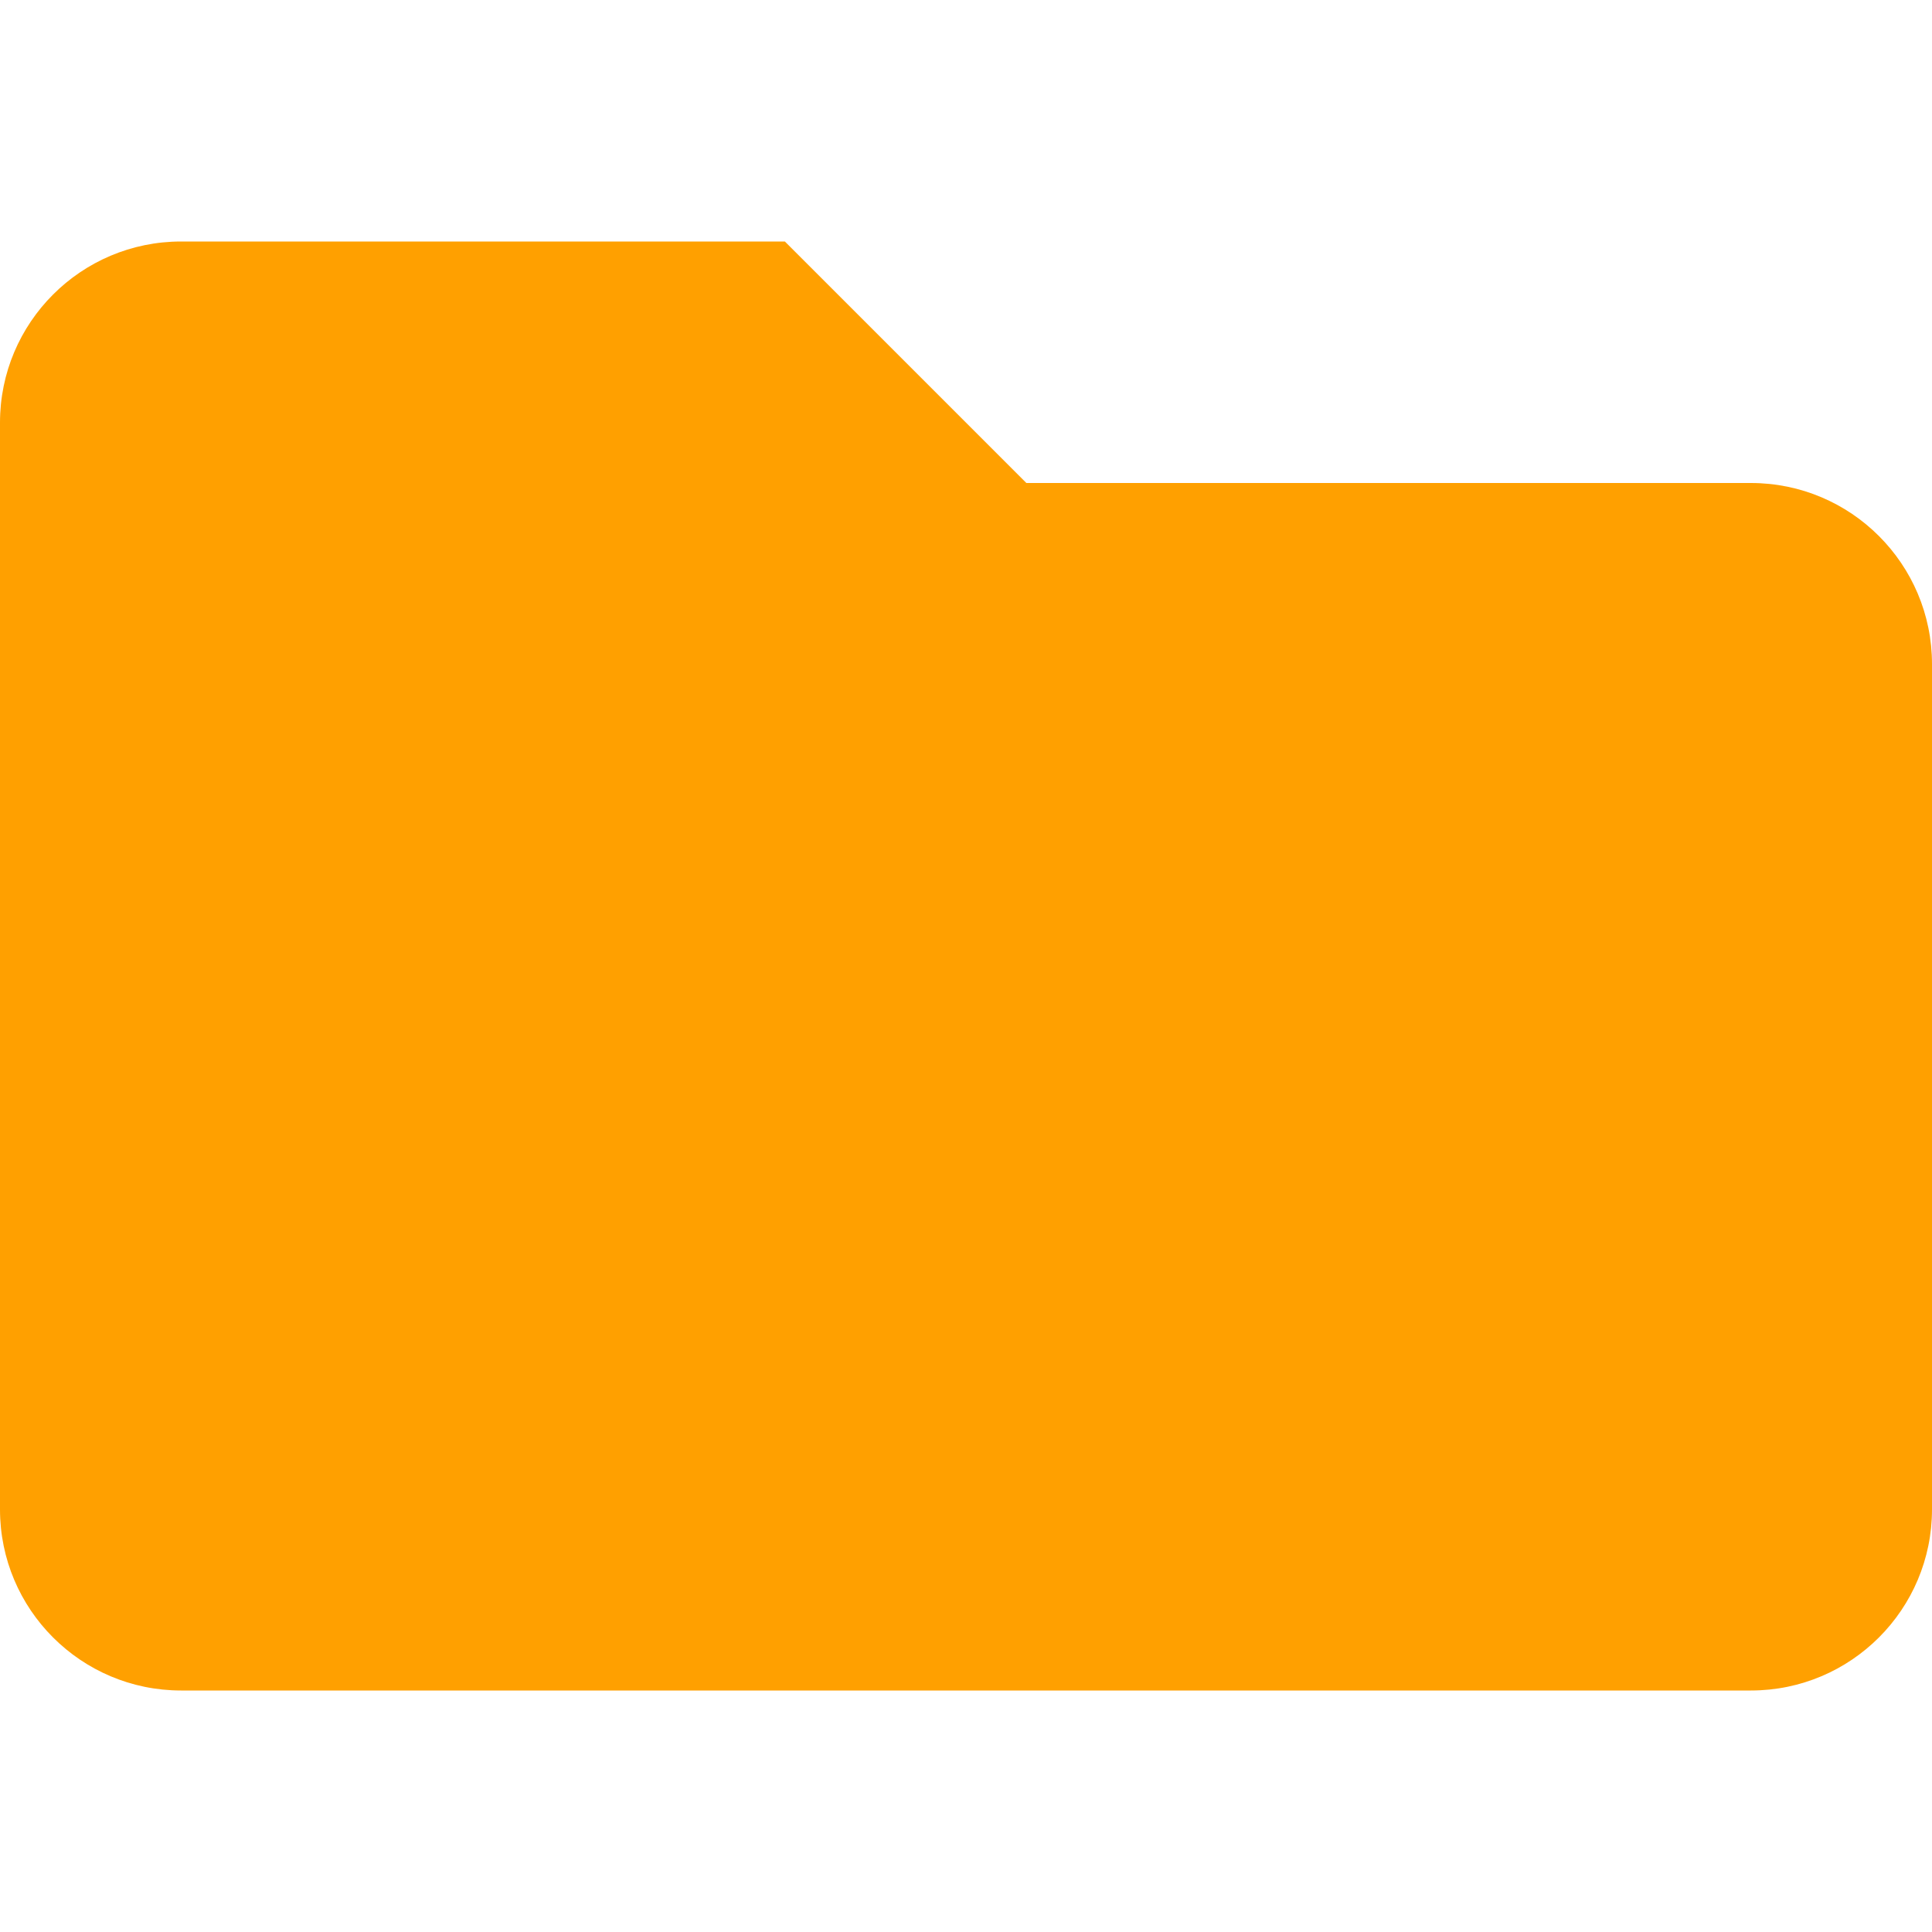<?xml version="1.0" encoding="UTF-8"?>
<svg xmlns="http://www.w3.org/2000/svg" viewBox="0 0 512 512">
<path style="fill:#FFA000;" d="M464 128H272l-64-64H48C21.49 64 0 85.49 0 112v288c0 26.51 21.49 48 48 48h416c26.51 0 48-21.49 48-48V176c0-26.51-21.49-48-48-48z"/>
</svg>
